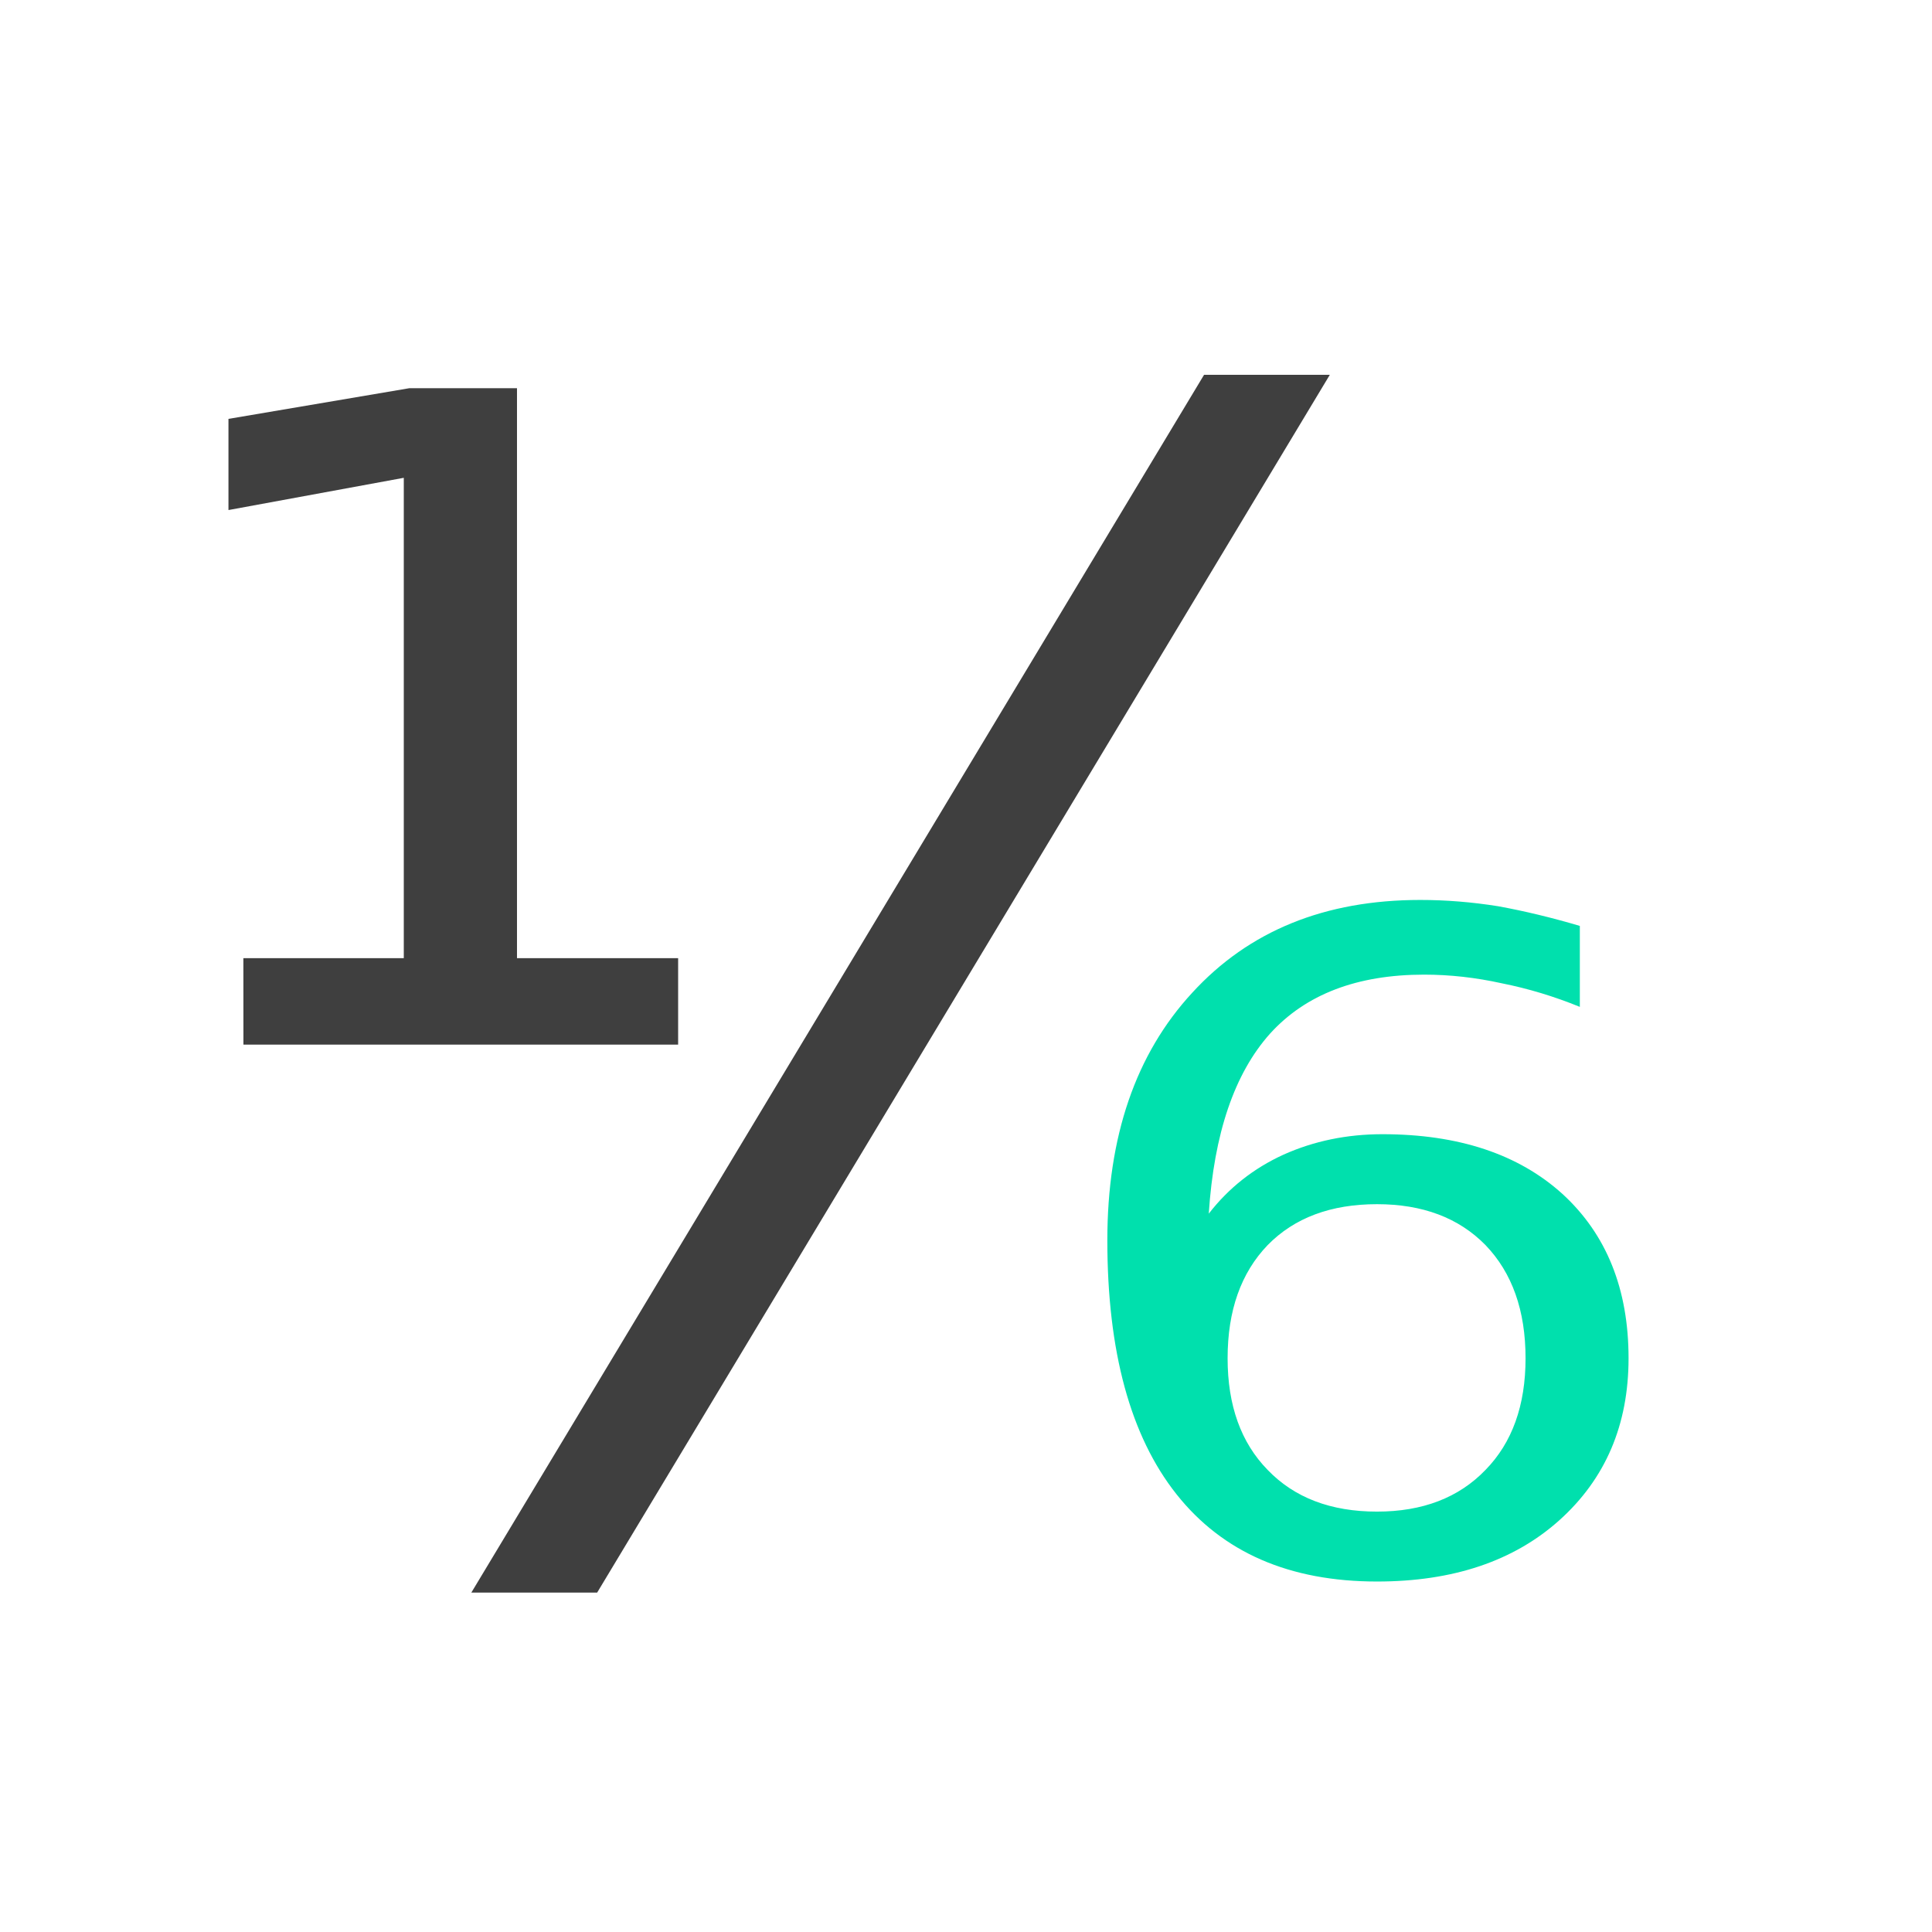 <svg xmlns="http://www.w3.org/2000/svg" width="32" height="32" style="font-size:26.667px;line-height:1.25;letter-spacing:0;word-spacing:0;fill:#fff;fill-opacity:1;stroke:#3f3f3f;stroke-opacity:1"><g stroke="none"><path d="M182.807 147.945q-1.146 0-1.81.677-.664.69-.664 1.875 0 1.172.664 1.85.664.69 1.81.69 1.133 0 1.797-.69.664-.678.664-1.85 0-1.185-.664-1.875-.664-.677-1.797-.677zm3.36-4.61v1.342q-.638-.26-1.29-.39-.65-.144-1.288-.144-1.667 0-2.553.977-.885.99-1.015 2.982.495-.638 1.237-.977.755-.339 1.64-.339 1.888 0 2.982.99 1.094 1.003 1.094 2.721 0 1.654-1.146 2.683-1.133 1.015-3.02 1.015-2.175 0-3.321-1.445-1.146-1.445-1.146-4.206 0-2.578 1.406-4.101 1.407-1.537 3.776-1.537.638 0 1.29.104.65.118 1.354.326z" style="fill:#00e0ad;fill-opacity:1;stroke:none;stroke-opacity:1" transform="translate(-160 -128)"/><path d="M179.943 134.208h2.083l-12.135 20.17h-2.084zM164.031 143.87h2.657v-7.956l-2.904.534v-1.51l2.995-.508h1.784v9.44h2.669v1.432h-7.2z" style="fill:#3f3f3f;fill-opacity:1;stroke:none;stroke-opacity:1" transform="translate(-160 -128)"/></g></svg>